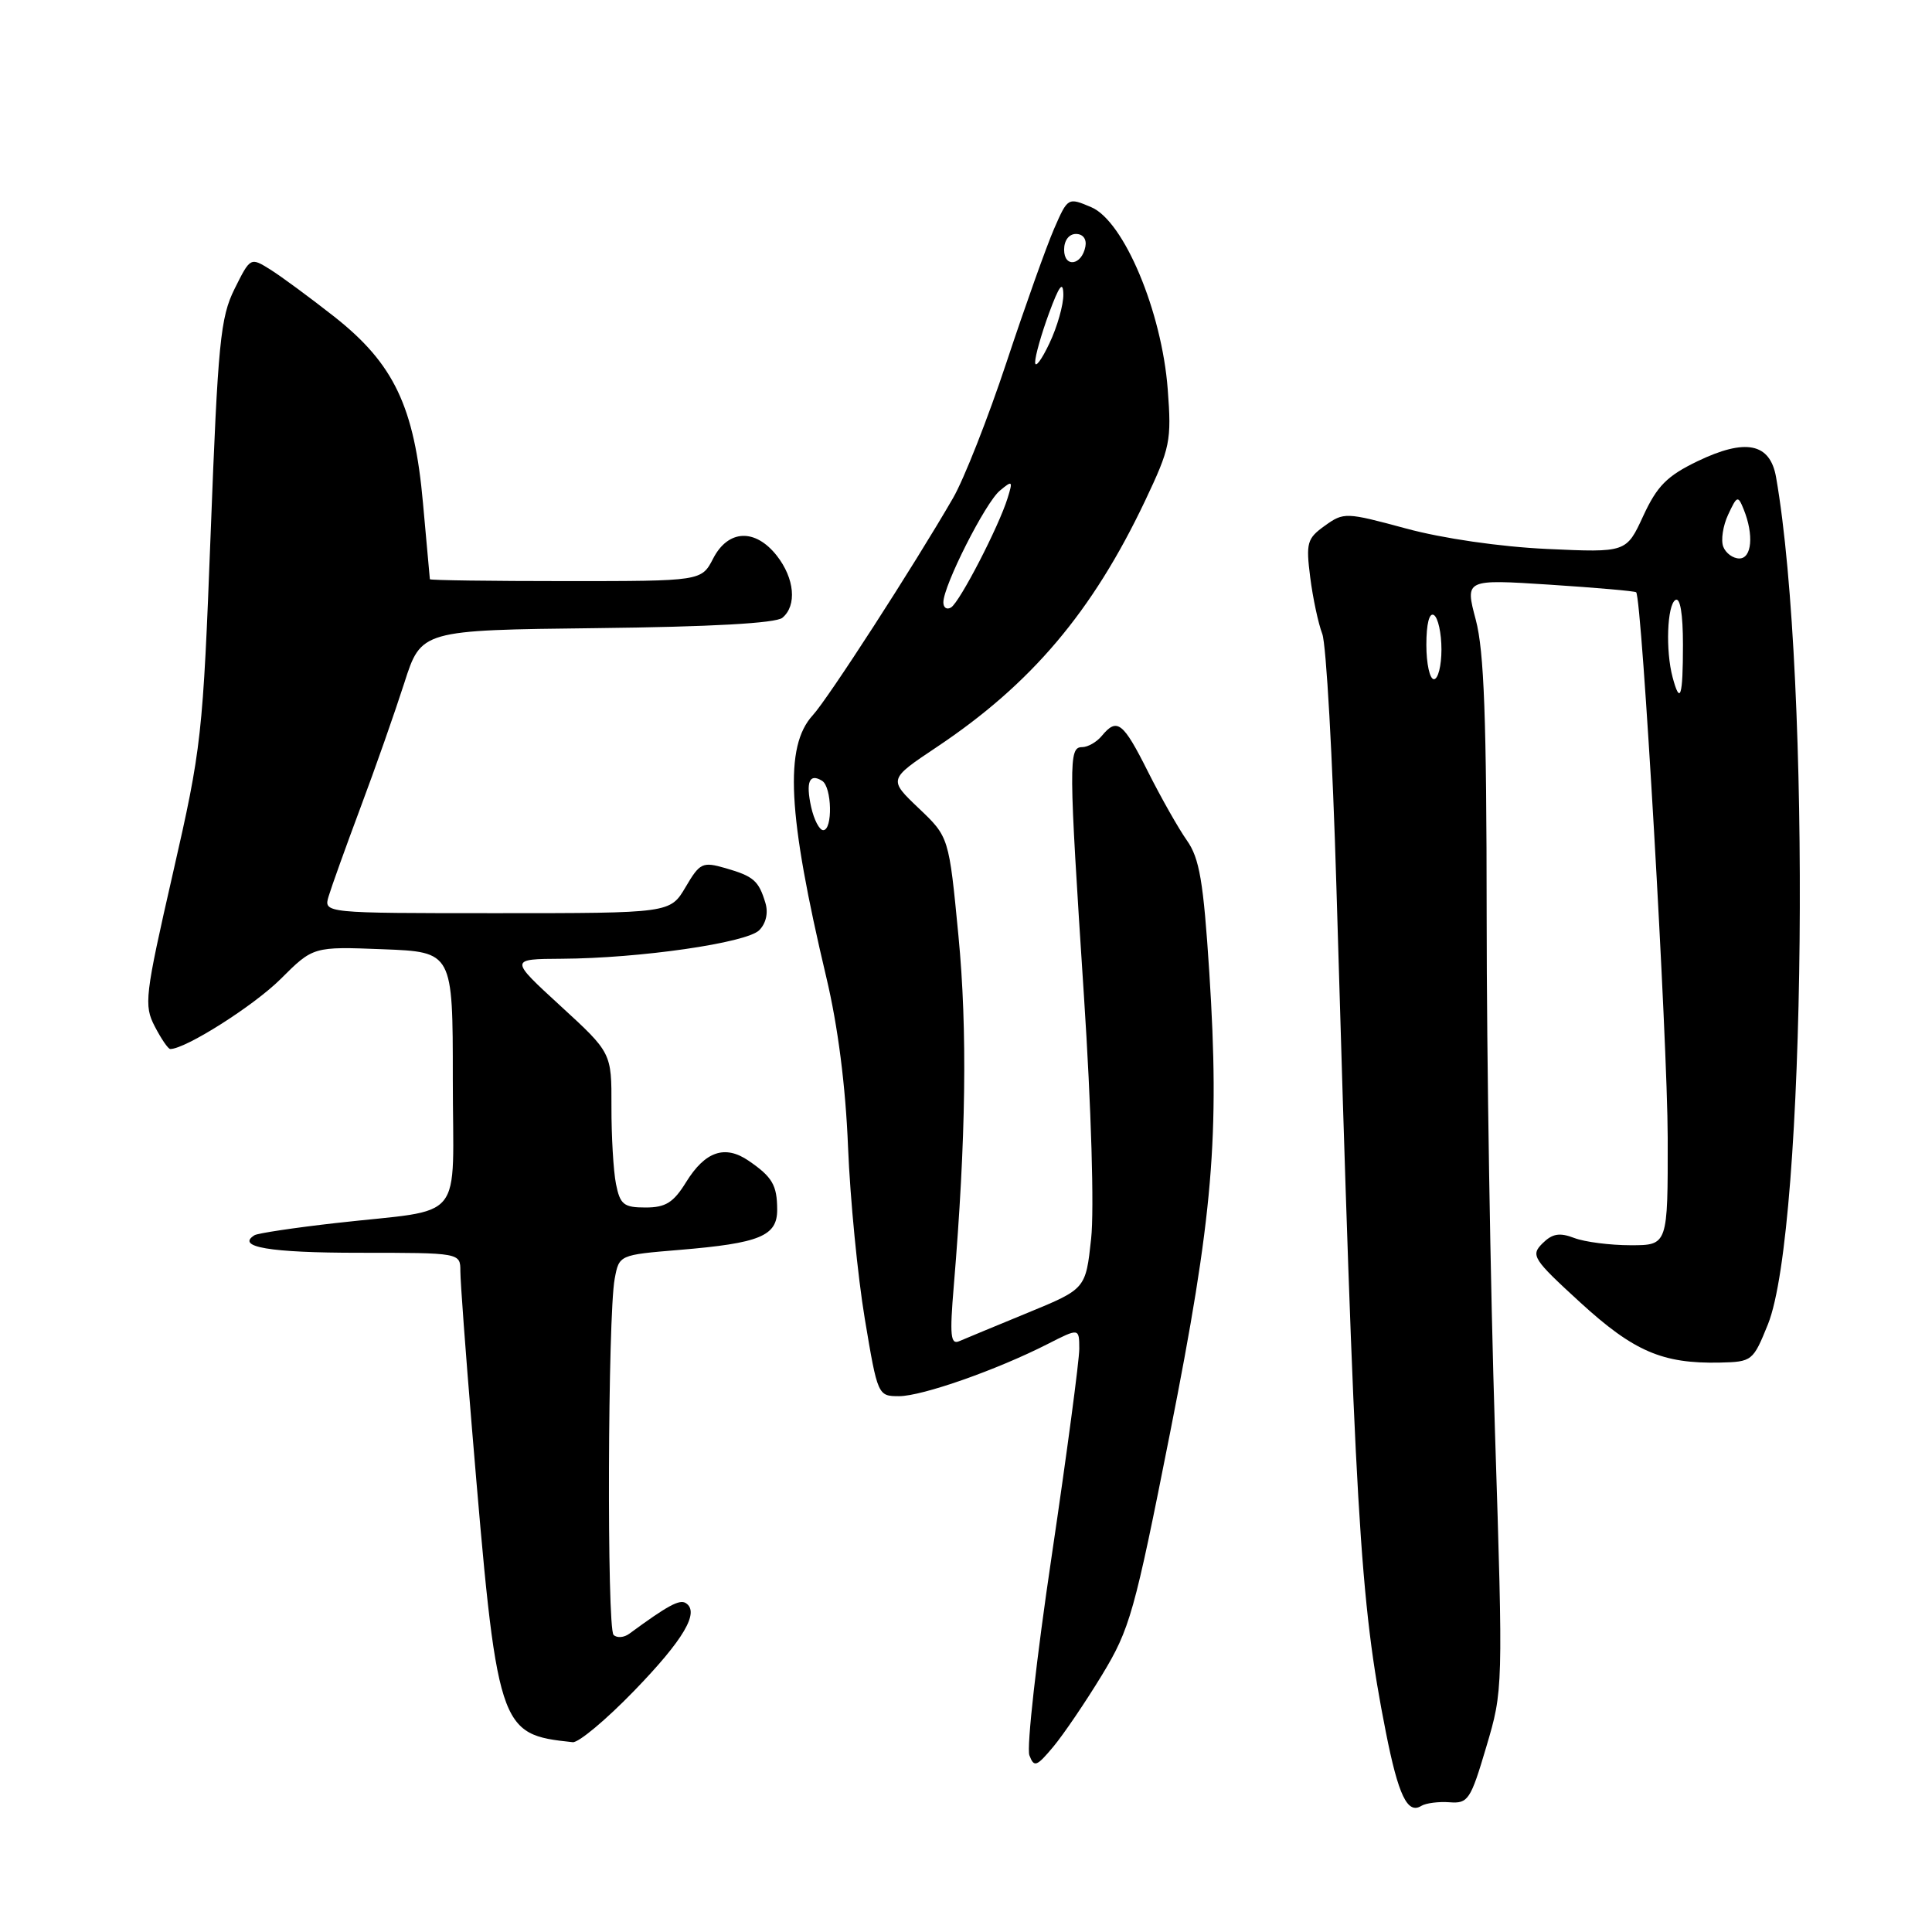 <?xml version="1.0" encoding="UTF-8" standalone="no"?>
<!DOCTYPE svg PUBLIC "-//W3C//DTD SVG 1.1//EN" "http://www.w3.org/Graphics/SVG/1.1/DTD/svg11.dtd" >
<svg xmlns="http://www.w3.org/2000/svg" xmlns:xlink="http://www.w3.org/1999/xlink" version="1.1" viewBox="0 0 256 256">
 <g >
 <path fill="currentColor"
d=" M 192.07 238.81 C 194.53 239.00 194.86 238.50 196.94 231.47 C 199.17 223.97 199.18 223.80 198.09 189.62 C 197.49 170.75 196.99 140.05 196.99 121.40 C 196.98 95.20 196.65 86.28 195.55 82.13 C 194.12 76.75 194.12 76.75 205.31 77.47 C 211.46 77.87 216.64 78.32 216.80 78.48 C 217.56 79.21 220.96 138.01 220.98 150.75 C 221.00 165.00 221.00 165.00 216.07 165.00 C 213.35 165.00 209.99 164.57 208.60 164.04 C 206.64 163.29 205.69 163.46 204.38 164.76 C 202.80 166.34 203.11 166.83 209.39 172.58 C 216.48 179.07 220.29 180.71 227.88 180.55 C 232.17 180.45 232.29 180.35 234.26 175.48 C 239.32 162.88 240.03 90.02 235.34 63.24 C 234.55 58.70 231.30 58.05 224.92 61.12 C 220.88 63.07 219.58 64.39 217.74 68.36 C 215.50 73.22 215.50 73.22 205.00 72.74 C 198.76 72.45 191.17 71.35 186.31 70.03 C 178.32 67.87 178.06 67.86 175.55 69.66 C 173.19 71.35 173.03 71.92 173.61 76.50 C 173.96 79.25 174.68 82.62 175.21 84.00 C 175.73 85.38 176.58 100.45 177.08 117.50 C 179.54 201.25 180.17 212.00 183.63 229.50 C 185.29 237.91 186.50 240.43 188.33 239.29 C 188.94 238.92 190.63 238.70 192.07 238.81 Z  M 146.01 221.96 C 149.72 215.85 150.32 213.70 155.02 189.96 C 160.74 161.09 161.63 150.60 160.24 128.86 C 159.46 116.77 158.94 113.73 157.27 111.36 C 156.16 109.79 153.84 105.69 152.11 102.25 C 148.81 95.67 148.02 95.06 146.00 97.50 C 145.32 98.33 144.14 99.00 143.38 99.00 C 141.58 99.00 141.60 100.94 143.63 132.00 C 144.60 146.82 145.00 160.28 144.58 164.14 C 143.86 170.79 143.86 170.79 136.18 173.95 C 131.96 175.69 127.87 177.38 127.11 177.71 C 125.95 178.22 125.83 176.97 126.38 170.41 C 128.00 150.97 128.20 136.46 127.00 124.01 C 125.74 110.90 125.74 110.90 121.73 107.09 C 117.72 103.27 117.72 103.27 124.11 99.00 C 136.65 90.63 144.74 81.07 151.72 66.38 C 155.06 59.33 155.25 58.44 154.73 51.58 C 153.95 41.28 148.92 29.30 144.61 27.46 C 141.51 26.14 141.49 26.15 139.67 30.32 C 138.67 32.62 135.83 40.58 133.37 48.00 C 130.91 55.42 127.72 63.52 126.28 66.00 C 121.05 75.04 109.73 92.56 107.70 94.77 C 103.90 98.91 104.36 107.86 109.49 129.50 C 111.03 135.96 112.05 143.93 112.37 152.00 C 112.65 158.88 113.65 169.11 114.59 174.75 C 116.29 184.93 116.33 185.00 119.13 185.00 C 122.18 185.00 132.09 181.52 138.82 178.09 C 143.00 175.96 143.00 175.96 143.01 178.73 C 143.01 180.25 141.37 192.59 139.36 206.14 C 137.34 219.69 136.01 231.59 136.40 232.59 C 137.02 234.22 137.35 234.10 139.56 231.46 C 140.92 229.83 143.82 225.56 146.01 221.96 Z  M 84.01 224.06 C 90.60 217.26 92.76 213.59 90.86 212.41 C 90.03 211.90 88.46 212.75 83.41 216.46 C 82.69 217.00 81.74 217.07 81.30 216.63 C 80.40 215.73 80.53 174.32 81.45 169.44 C 82.04 166.29 82.04 166.28 90.01 165.62 C 100.71 164.73 103.00 163.78 102.98 160.27 C 102.97 157.03 102.33 155.95 99.19 153.80 C 96.06 151.66 93.44 152.56 90.93 156.61 C 89.24 159.35 88.21 160.00 85.54 160.00 C 82.65 160.00 82.17 159.62 81.62 156.88 C 81.28 155.16 81.01 150.54 81.02 146.62 C 81.04 139.50 81.04 139.50 74.27 133.29 C 67.50 127.08 67.50 127.08 74.43 127.04 C 84.79 126.98 98.92 124.94 100.60 123.26 C 101.50 122.36 101.82 120.96 101.42 119.64 C 100.53 116.69 99.86 116.11 96.12 115.03 C 93.08 114.16 92.74 114.32 90.84 117.55 C 88.80 121.00 88.80 121.00 65.83 121.00 C 42.87 121.00 42.87 121.00 43.55 118.75 C 43.92 117.51 45.82 112.22 47.77 107.00 C 49.73 101.78 52.33 94.35 53.57 90.50 C 55.81 83.50 55.81 83.50 79.08 83.23 C 94.19 83.06 102.81 82.58 103.67 81.86 C 105.62 80.24 105.29 76.64 102.93 73.63 C 100.07 70.00 96.49 70.15 94.50 74.00 C 92.95 77.00 92.95 77.00 74.97 77.00 C 65.09 77.00 56.98 76.89 56.96 76.75 C 56.94 76.61 56.53 72.09 56.05 66.69 C 54.91 53.87 52.20 48.19 44.28 41.95 C 41.10 39.45 37.30 36.65 35.84 35.73 C 33.18 34.07 33.18 34.07 31.08 38.28 C 29.20 42.07 28.88 45.37 27.92 70.50 C 26.88 97.63 26.72 99.04 22.90 115.76 C 19.19 132.00 19.05 133.20 20.51 136.01 C 21.36 137.65 22.28 139.00 22.56 139.00 C 24.59 139.00 33.62 133.27 37.18 129.73 C 41.50 125.42 41.50 125.42 50.75 125.78 C 60.00 126.14 60.00 126.14 60.00 142.99 C 60.00 162.44 61.92 160.08 44.50 162.06 C 39.00 162.68 34.16 163.41 33.73 163.67 C 31.20 165.23 35.75 166.00 47.56 166.00 C 61.00 166.00 61.00 166.00 61.00 168.44 C 61.00 169.78 61.69 179.12 62.53 189.19 C 65.90 229.45 66.00 229.79 75.89 230.85 C 76.66 230.93 80.31 227.88 84.01 224.06 Z  M 221.63 89.75 C 220.68 86.21 220.90 80.18 222.00 79.50 C 222.63 79.11 223.00 81.32 223.00 85.44 C 223.00 92.33 222.63 93.49 221.63 89.75 Z  M 189.00 85.44 C 189.00 82.66 189.39 81.12 190.00 81.50 C 190.55 81.84 191.00 83.89 191.00 86.06 C 191.00 88.23 190.55 90.00 190.00 90.00 C 189.45 90.00 189.00 87.95 189.00 85.44 Z  M 228.34 72.44 C 228.01 71.58 228.30 69.66 228.99 68.19 C 230.17 65.66 230.29 65.62 231.05 67.50 C 232.41 70.87 232.13 74.00 230.47 74.00 C 229.63 74.00 228.67 73.30 228.34 72.44 Z  M 107.48 106.93 C 106.75 103.60 107.25 102.42 108.93 103.46 C 110.24 104.26 110.36 110.00 109.08 110.00 C 108.57 110.00 107.86 108.62 107.48 106.93 Z  M 125.00 79.81 C 125.00 77.61 130.57 66.59 132.49 65.01 C 134.16 63.62 134.23 63.69 133.51 66.01 C 132.33 69.81 127.18 79.77 126.02 80.49 C 125.46 80.83 125.00 80.53 125.00 79.81 Z  M 137.16 48.00 C 137.16 47.17 137.99 44.25 139.00 41.50 C 140.35 37.84 140.86 37.17 140.90 39.00 C 140.92 40.38 140.10 43.30 139.05 45.50 C 138.01 47.70 137.16 48.83 137.16 48.00 Z  M 141.00 33.08 C 141.00 31.85 141.65 31.00 142.57 31.00 C 143.50 31.00 144.01 31.68 143.82 32.67 C 143.34 35.18 141.00 35.52 141.00 33.08 Z "/>
</g>
</svg>